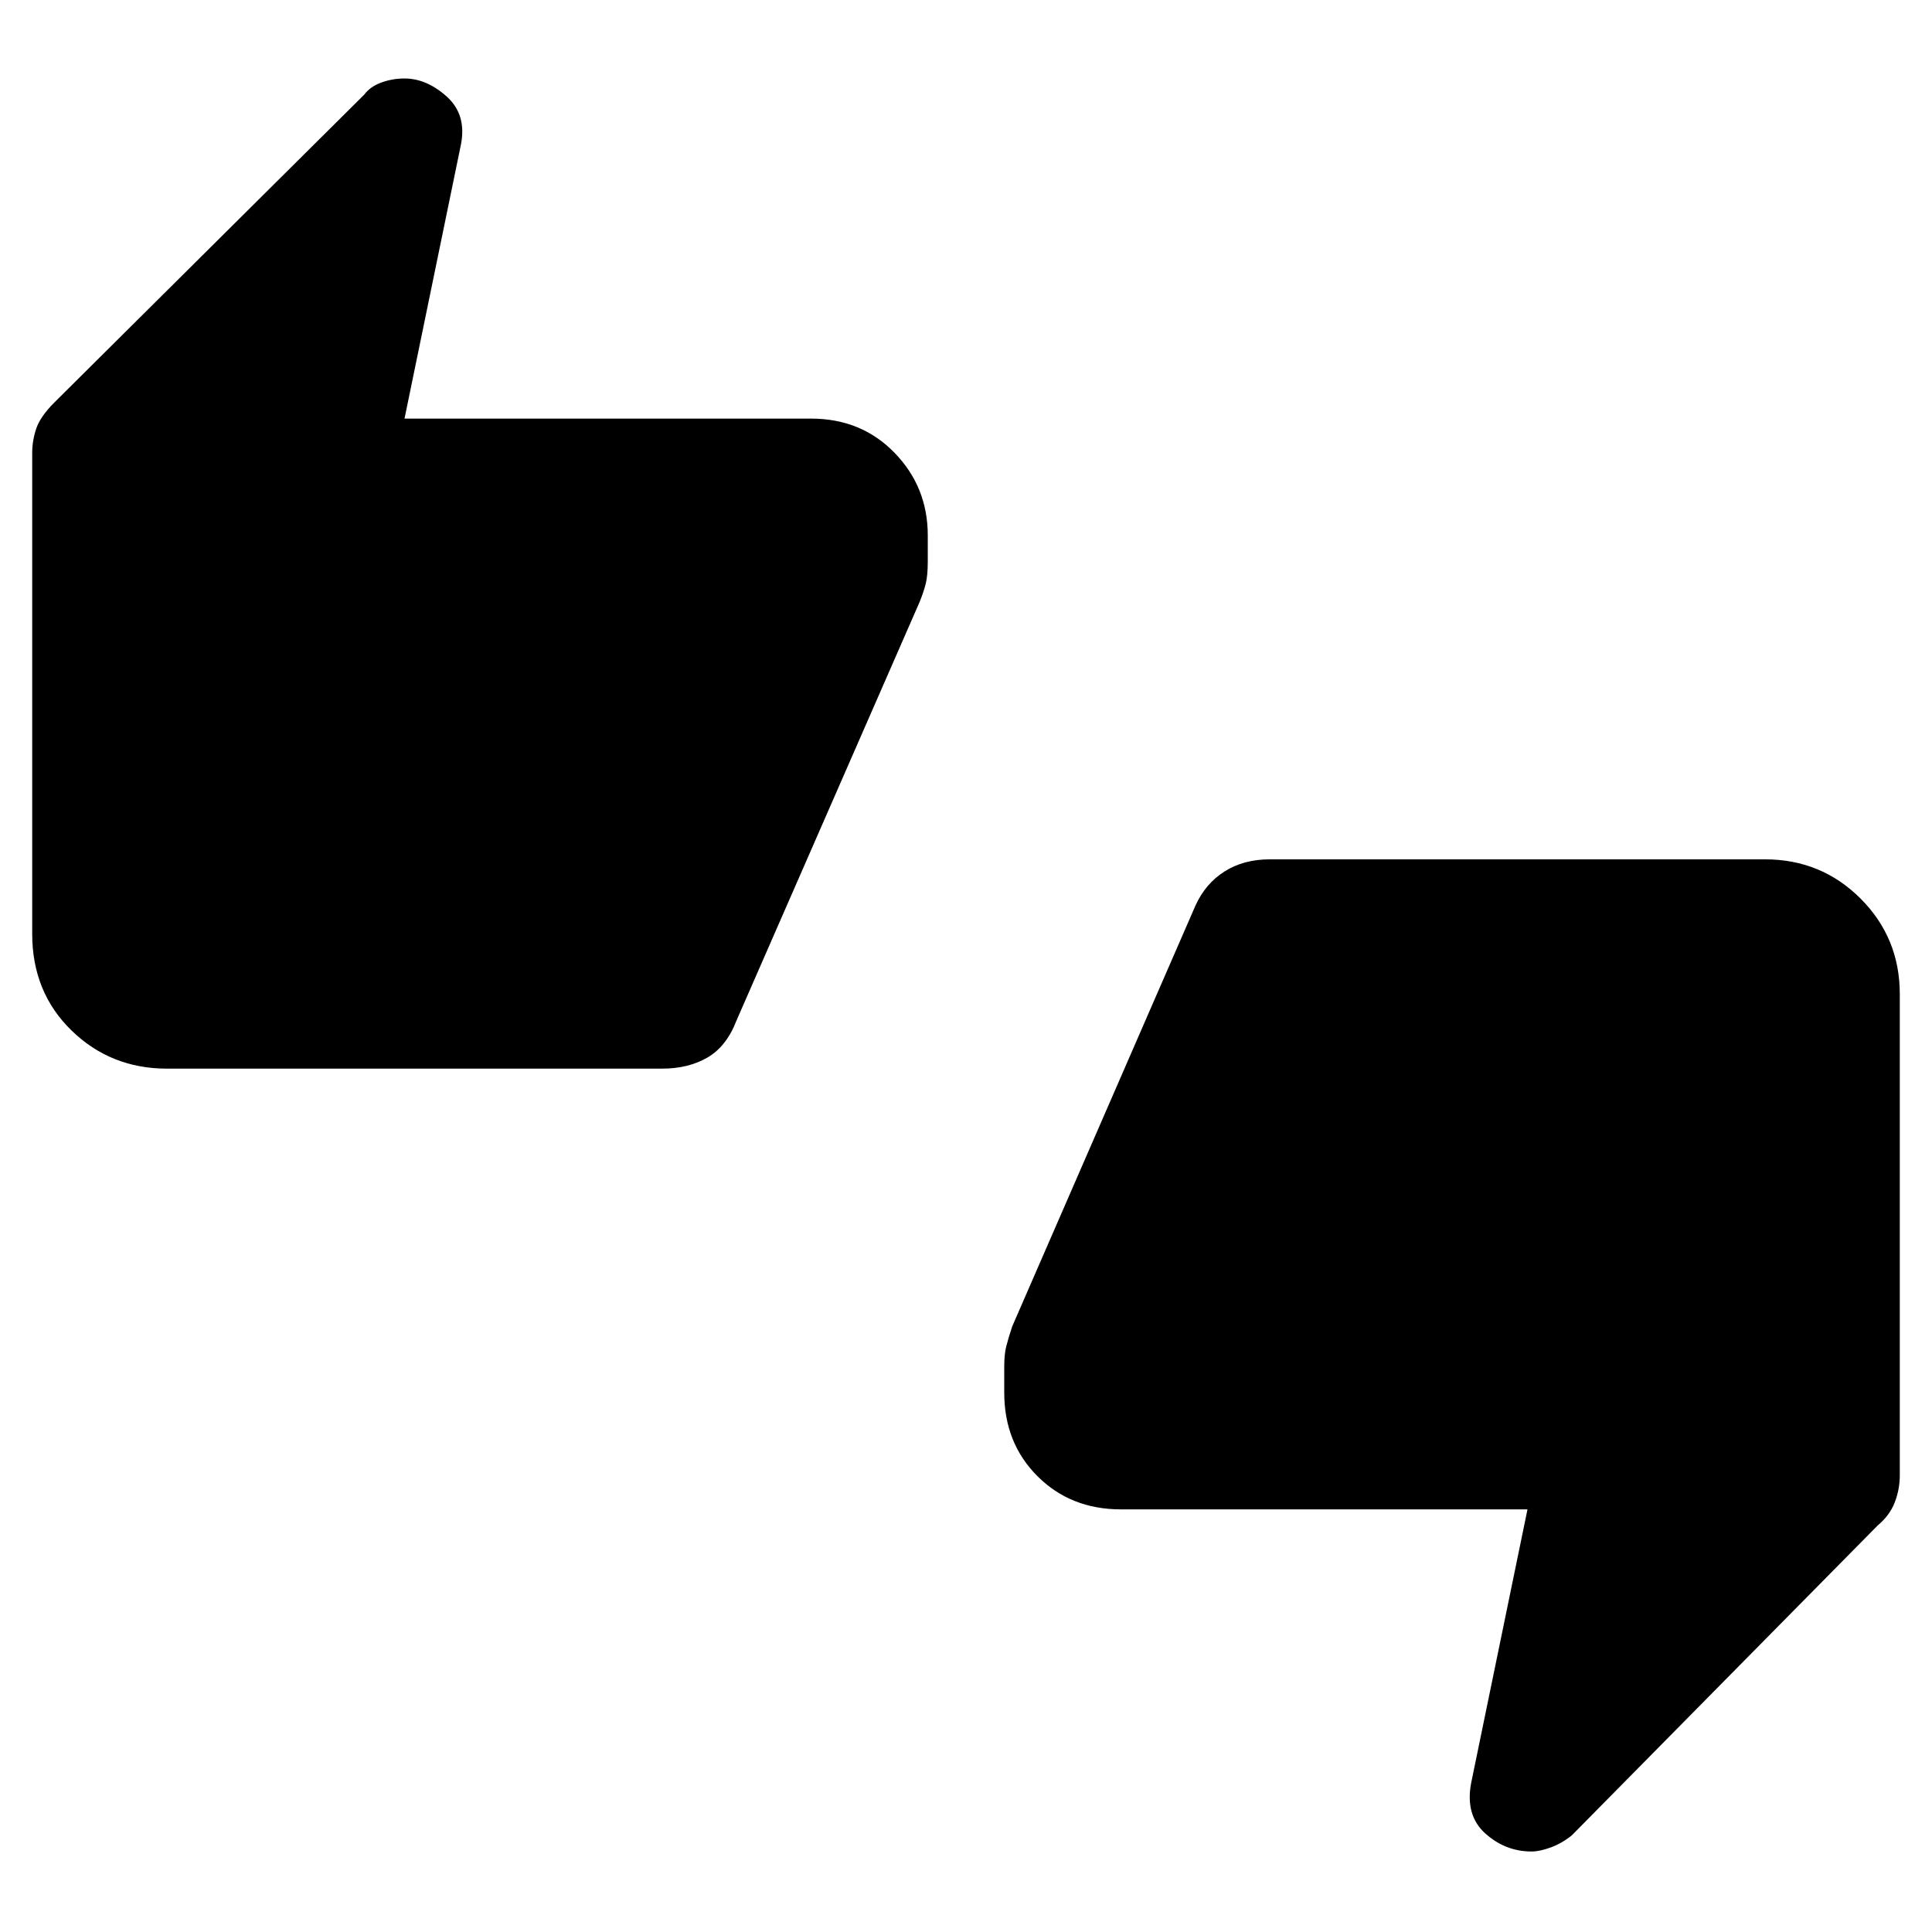 <svg xmlns="http://www.w3.org/2000/svg" height="48" viewBox="0 -960 960 960" width="48"><path d="M83-429q-28 0-47.5-19T16-496v-239q0-6 2-12t9-13l154-153q3-4 8.5-6t11.5-2q11 0 21 9t7 24l-28 136h202q25 0 41.5 17t16.5 41v13q0 7-1 11t-3 9l-91 208q-5 13-14.5 18.5T329-429H83Zm474 219q-25 0-41.5-16.5T499-268v-13q0-6 1-10t3-10l91-209q5-11 14.5-17t22.5-6h246q28 0 47.5 19.5T944-466v239q0 7-2.5 13.5T933-202L781-48q-5 4-10.5 6t-9.5 2q-13 0-23-9t-7-25l28-136H557Z"/></svg>